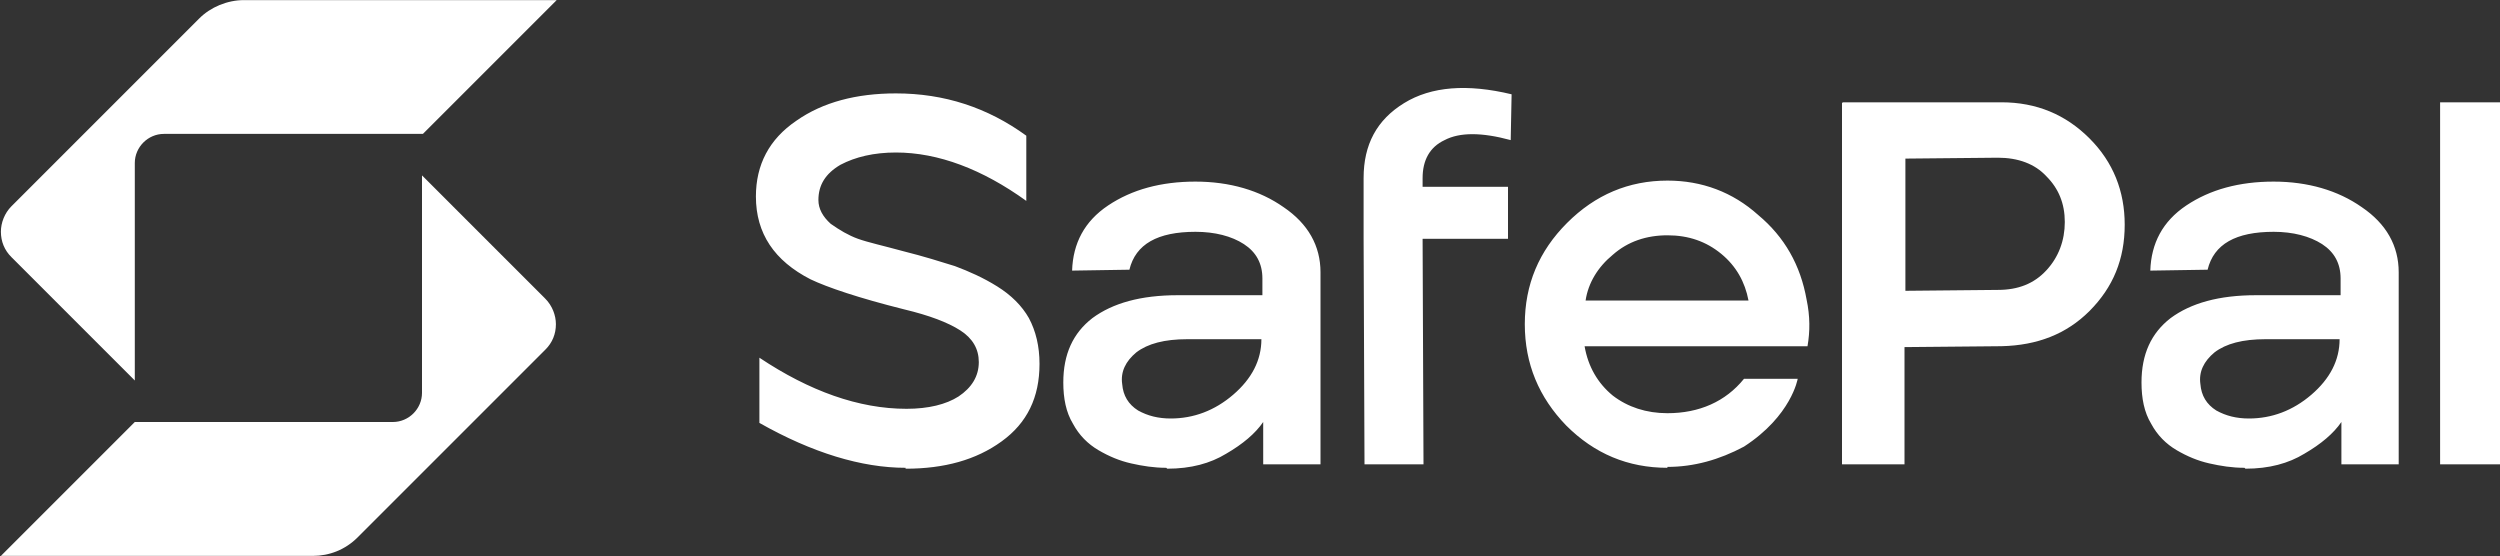 <svg xmlns="http://www.w3.org/2000/svg" xml:space="preserve" style="fill-rule:evenodd;clip-rule:evenodd;stroke-linejoin:round;stroke-miterlimit:2" viewBox="0 0 2500 556" class="">
	<rect x="0" y="0" width="2500" height="556" fill="#333333" stroke="none"/>
	<path
		d="M905.6 467.8c-44 0-93.4-15-146.2-44.9v-65.2c50.2 33.5 99.5 51.1 147.1 51.1 22 0 39.6-4.4 52-12.3 13.2-8.8 20.3-20.3 20.3-34.4 0-13.2-6.2-23.8-18.5-31.7-12.3-7.9-30.8-15-56.4-21.1-45.8-11.5-76.6-22-93.4-30-36.1-18.5-54.6-45.8-54.6-82.8 0-31.7 13.2-57.3 40.5-75.8 26.4-18.5 59.9-27.3 99.5-27.3 48.4 0 91.6 14.1 130.4 42.3v65.2c-44-31.7-88.1-48.4-130.4-48.4-22 0-40.5 4.4-55.5 12.3-15 8.8-22 20.3-22 35.2 0 8.8 4.4 16.7 12.3 23.8 8.8 6.2 17.6 11.5 27.3 15s25.5 7 44.9 12.3c21.1 5.3 37.9 10.6 52 15 14.1 5.3 28.2 11.5 42.3 20.3 14.1 8.8 24.7 19.4 31.7 31.7 7 13.2 10.6 28.2 10.6 45.8 0 33.5-12.3 59-37.9 77.5-25.5 18.5-57.3 27.3-96 27.3v-.9ZM1166.3 467.8c-12.3 0-23.8-1.8-35.2-4.4-11.5-2.6-22-7-32.6-13.2-10.6-6.2-19.4-15-25.5-26.4-7-11.5-9.7-25.5-9.7-41.4 0-28.2 9.7-49.3 29.1-64.3 20.3-15 48.4-22.9 85.4-22.9h84.6v-16.7c0-15-6.2-26.4-18.5-34.4s-29.1-12.3-48.4-12.3c-37.9 0-59.9 12.3-66.1 37.9l-57.3.9c.9-27.3 12.3-49.3 36.1-65.2 23.8-15.9 52.9-23.8 87.2-23.8 34.4 0 64.3 8.8 88.1 25.5 24.7 16.7 37 38.8 37 65.2v192h-57.3V422c-7.9 11.5-20.3 22-37 31.7-15.9 9.7-35.2 15-59 15l-.9-.9Zm4.4-49.3c22.9 0 44-7.9 62.5-23.8s28.2-34.4 28.2-55.5h-74c-22.9 0-39.6 4.4-51.1 13.2-10.6 8.8-15.9 19.4-14.1 31.7.9 11.5 6.2 20.3 15.9 26.4 9.7 5.4 20.3 8 32.6 8ZM1364.5 464.3l-.9-225.5V178c0-33.5 13.2-58.1 40.5-74.9 27.3-16.8 63.4-19.4 107.5-8.8l-.9 45.8c-29.1-7.9-51.1-7.9-66.1 0-15 7-22 20.3-22 37.9v8.8h85.4v52h-85.4l.9 225.5h-59.9.9ZM1667.5 467.8c-39.6 0-73.1-14.1-101.3-42.3-27.3-28.2-41.4-61.7-41.4-101.3 0-39.6 14.1-73.1 42.3-101.3 28.2-28.2 61.7-42.3 100.4-42.3 34.4 0 65.2 11.5 90.7 34.4 26.4 22 42.3 50.2 48.4 84.6 3.5 16.7 3.5 31.7.9 46.7h-222.9c3.5 20.3 13.2 37 28.2 49.3 15 11.5 33.5 17.6 54.6 17.6 31.7 0 58.1-11.5 76.6-34.4h53.7s-6.2 37-53.7 67.8c-24.7 13.2-50.2 20.3-76.6 20.3v.9h.1Zm-82.8-167.3h163.8c-3.5-18.5-12.3-34.4-27.3-46.7-15-12.3-32.6-18.5-53.7-18.5s-39.6 6.2-54.6 19.4c-15 12.3-24.7 28.2-27.3 45.8h-.9ZM2244.5 467.8c-12.3 0-23.8-1.8-35.2-4.4-11.5-2.6-22-7-32.6-13.2-10.6-6.2-19.4-15-25.5-26.4-7-11.5-9.7-25.5-9.7-41.4 0-28.2 9.7-49.3 29.1-64.3 20.3-15 48.4-22.9 85.4-22.9h84.6v-16.7c0-15-6.2-26.4-18.5-34.4-12.3-7.9-29.1-12.3-48.4-12.3-37.9 0-59.9 12.3-66.1 37.9l-57.3.9c.9-27.3 12.3-49.3 36.1-65.2 23.8-15.9 52.9-23.8 87.2-23.8 34.3 0 64.3 8.8 88.1 25.5 24.7 16.7 37 38.8 37 65.2v192h-57.3V422c-7.9 11.5-20.3 22-37 31.7-15.9 9.7-35.2 15-59 15l-.9-.9Zm4.4-49.3c22.9 0 44-7.9 62.5-23.8s28.2-34.4 28.2-55.5h-74c-22.9 0-39.6 4.4-51.1 13.2-10.6 8.8-15.9 19.4-14.1 31.7.9 11.5 6.2 20.3 15.9 26.4 9.7 5.4 20.3 8 32.6 8ZM2440.1 464.3v-362h59.9v362h-59.9Z"
		style="fill:#fff;fill-rule:nonzero" />
	<path
		d="M1842.8 102.3h158.6c35.2 0 64.3 12.3 88.1 36.1 23.8 23.8 35.2 52.9 35.2 86.3 0 34.4-11.5 62.5-35.2 86.3-22.9 22.9-52 34.4-88.1 35.2l-96.9.9v117.2H1842V103.1l.8-.8Zm155.1 187.6-92.5.9V158.6l92.5-.9c20.3 0 37 6.2 48.4 18.5 12.3 12.3 18.5 27.3 18.5 45.8 0 18.5-6.2 35.2-18.5 48.4-12.3 13.3-28.2 19.5-48.4 19.5Z"
		style="fill:#fff" />
	<path
		d="M244 .1c-16.7 0-33.5 7-44.9 18.5L11.5 206.2c-7 7-10.6 16.7-10.6 25.5 0 9.7 3.5 18.5 10.6 25.5l123.3 123.3V163c0-15.9 13.2-29.1 29.1-29.1h259L556.7.1H244ZM133.9 422h259c15.9 0 29.1-13.2 29.1-29.1V175.4l123.3 123.3c7 7 10.6 16.7 10.6 25.5 0 9.7-3.5 18.5-10.6 25.5L357.6 537.4c-12.3 12.3-28.2 18.5-44.9 18.5H.9L134.8 422h-.9Z"
		style="fill:#fff;fill-rule:nonzero" />
</svg>
